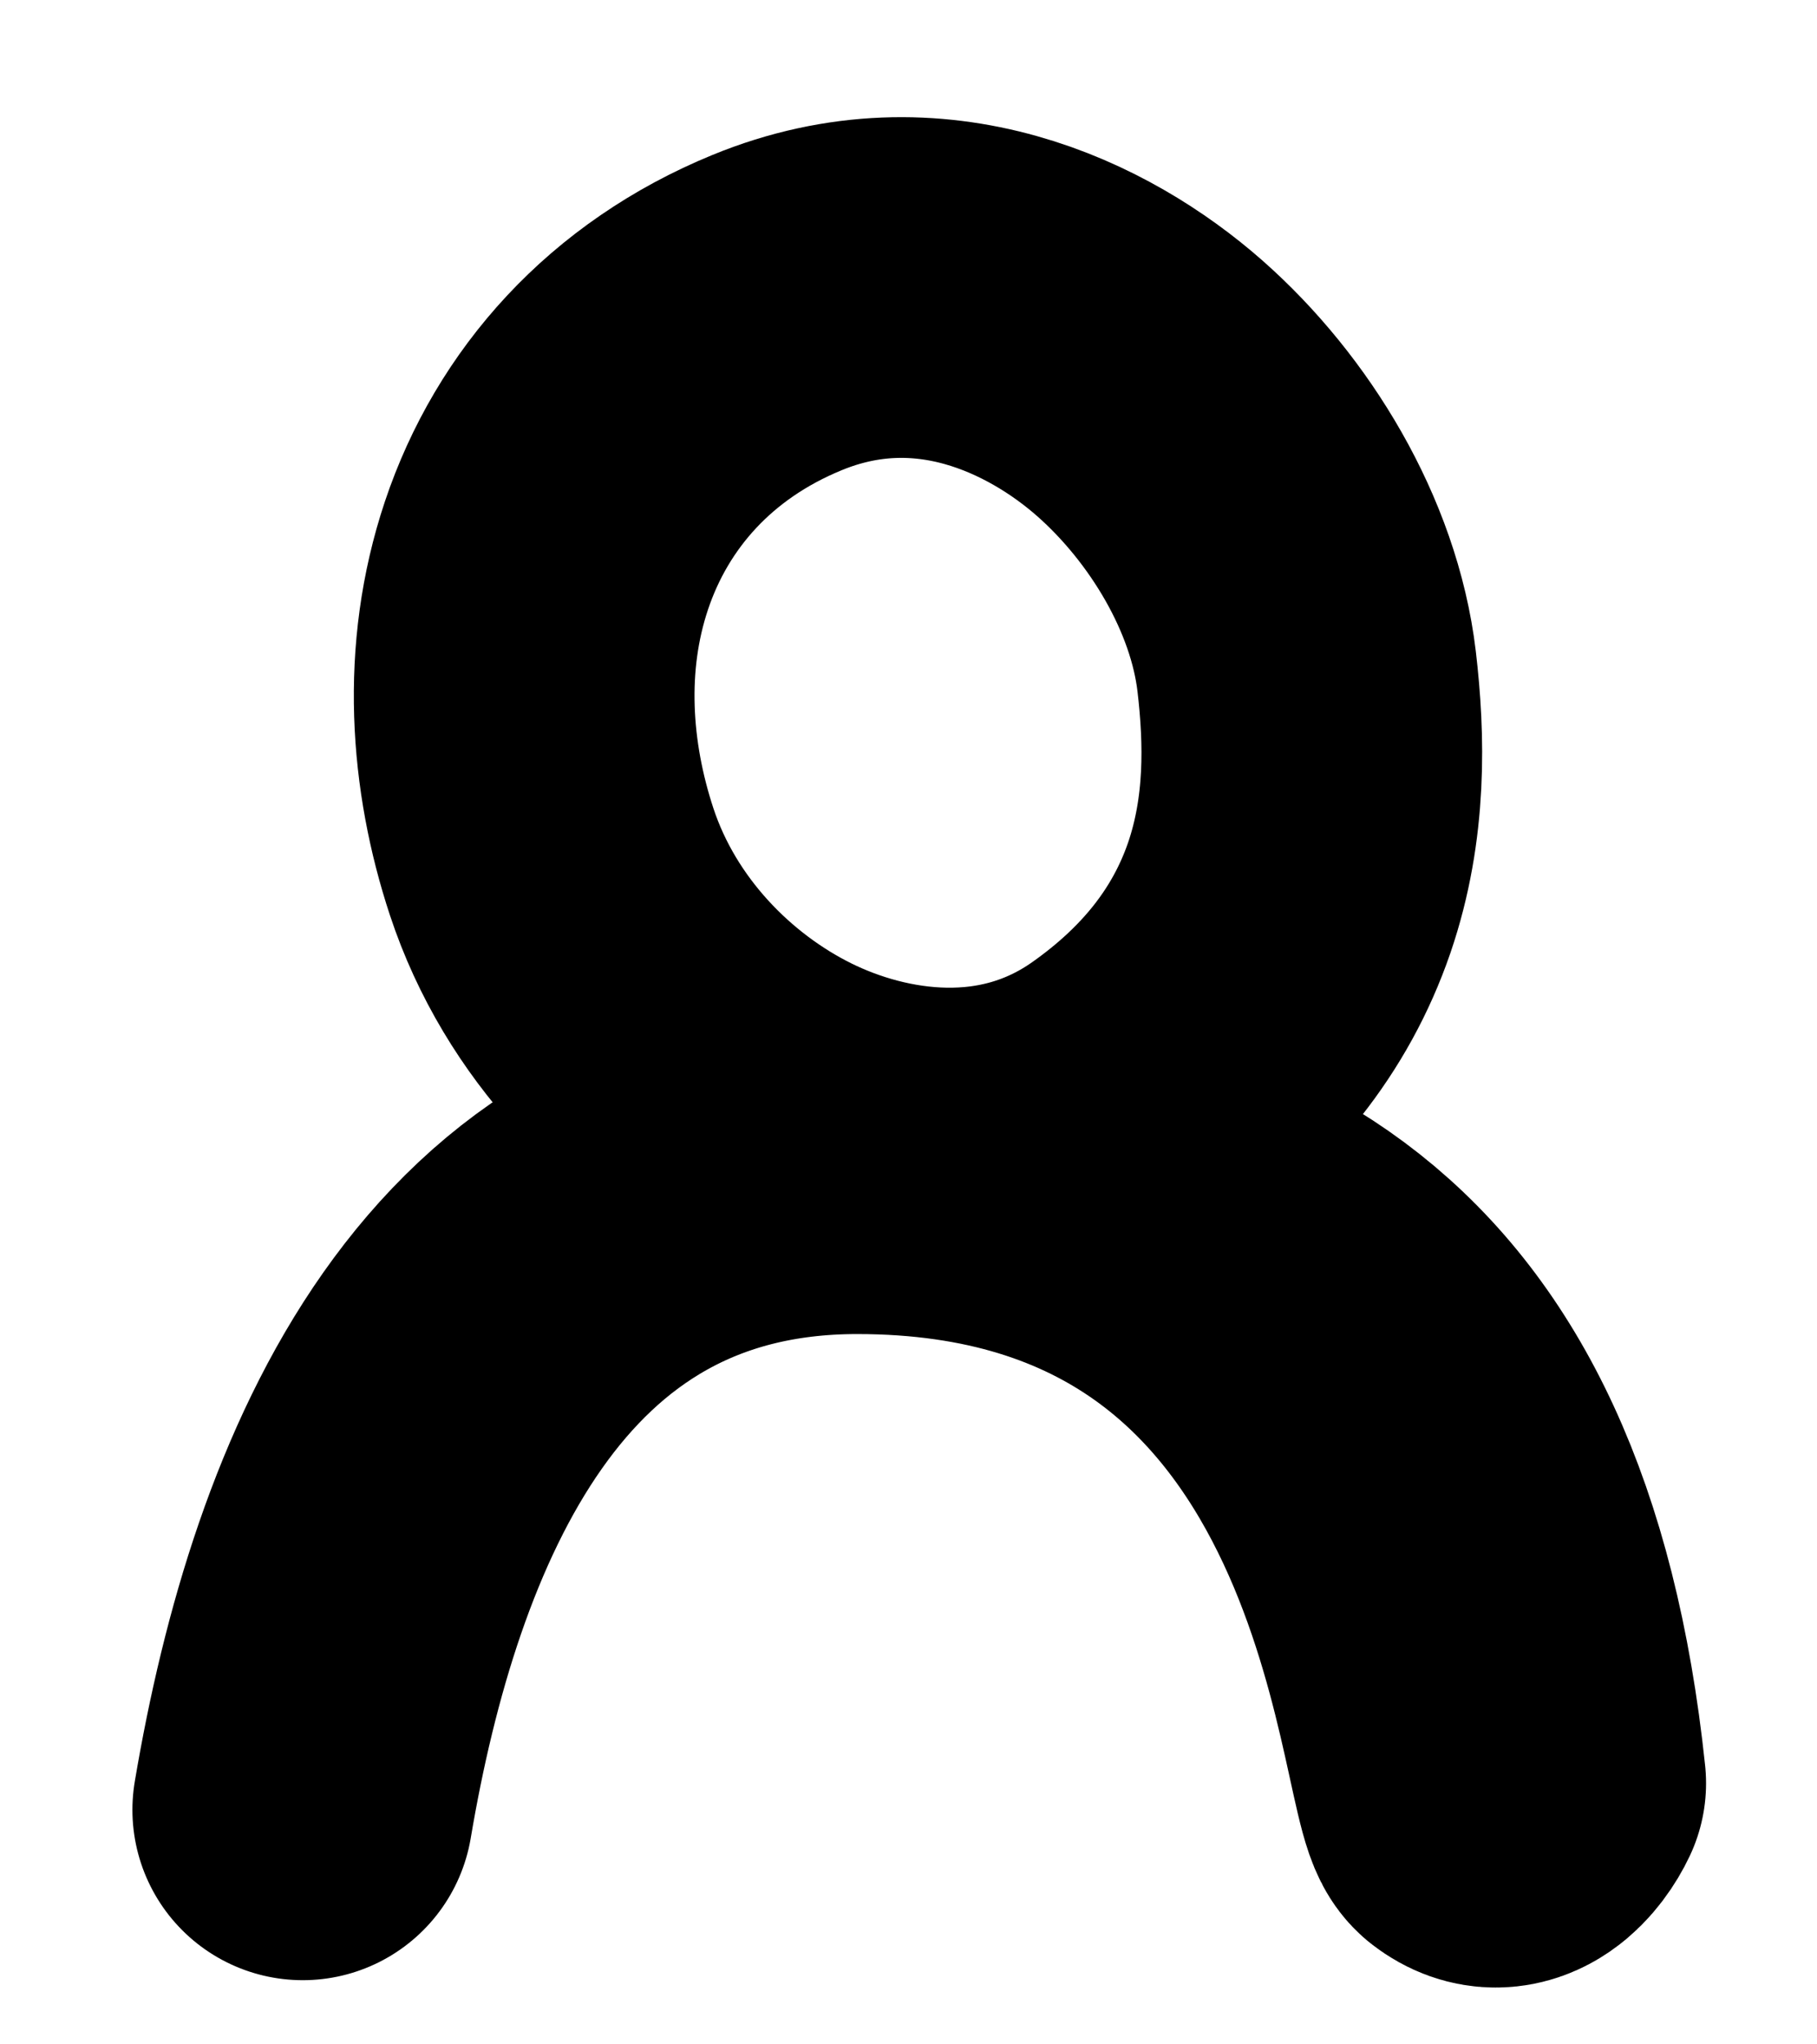 <svg width="16" height="18" viewBox="0 0 16 18" fill="none" xmlns="http://www.w3.org/2000/svg">
<path d="M2.666 15.935C3.126 13.208 4.331 10.246 7.548 10.246M7.548 10.246C10.765 10.246 13.063 11.337 13.523 15.701C13.45 15.857 13.244 16.123 13.001 15.935C12.696 15.701 12.639 10.246 7.548 10.246Z" stroke="black" stroke-width="3" stroke-miterlimit="10" stroke-linecap="round" stroke-linejoin="round"/>
<path d="M6.843 2.752C5.819 3.172 5.127 3.95 4.812 4.891C4.51 5.793 4.581 6.749 4.858 7.588C5.198 8.617 5.98 9.406 6.834 9.828C7.668 10.24 8.902 10.442 9.957 9.695C10.616 9.229 11.099 8.643 11.353 7.904C11.592 7.205 11.576 6.509 11.506 5.911C11.395 4.973 10.828 4.04 10.127 3.421C9.409 2.788 8.192 2.198 6.843 2.752Z" stroke="black" stroke-width="3" stroke-miterlimit="10" stroke-linecap="round" stroke-linejoin="round"/>
</svg>

